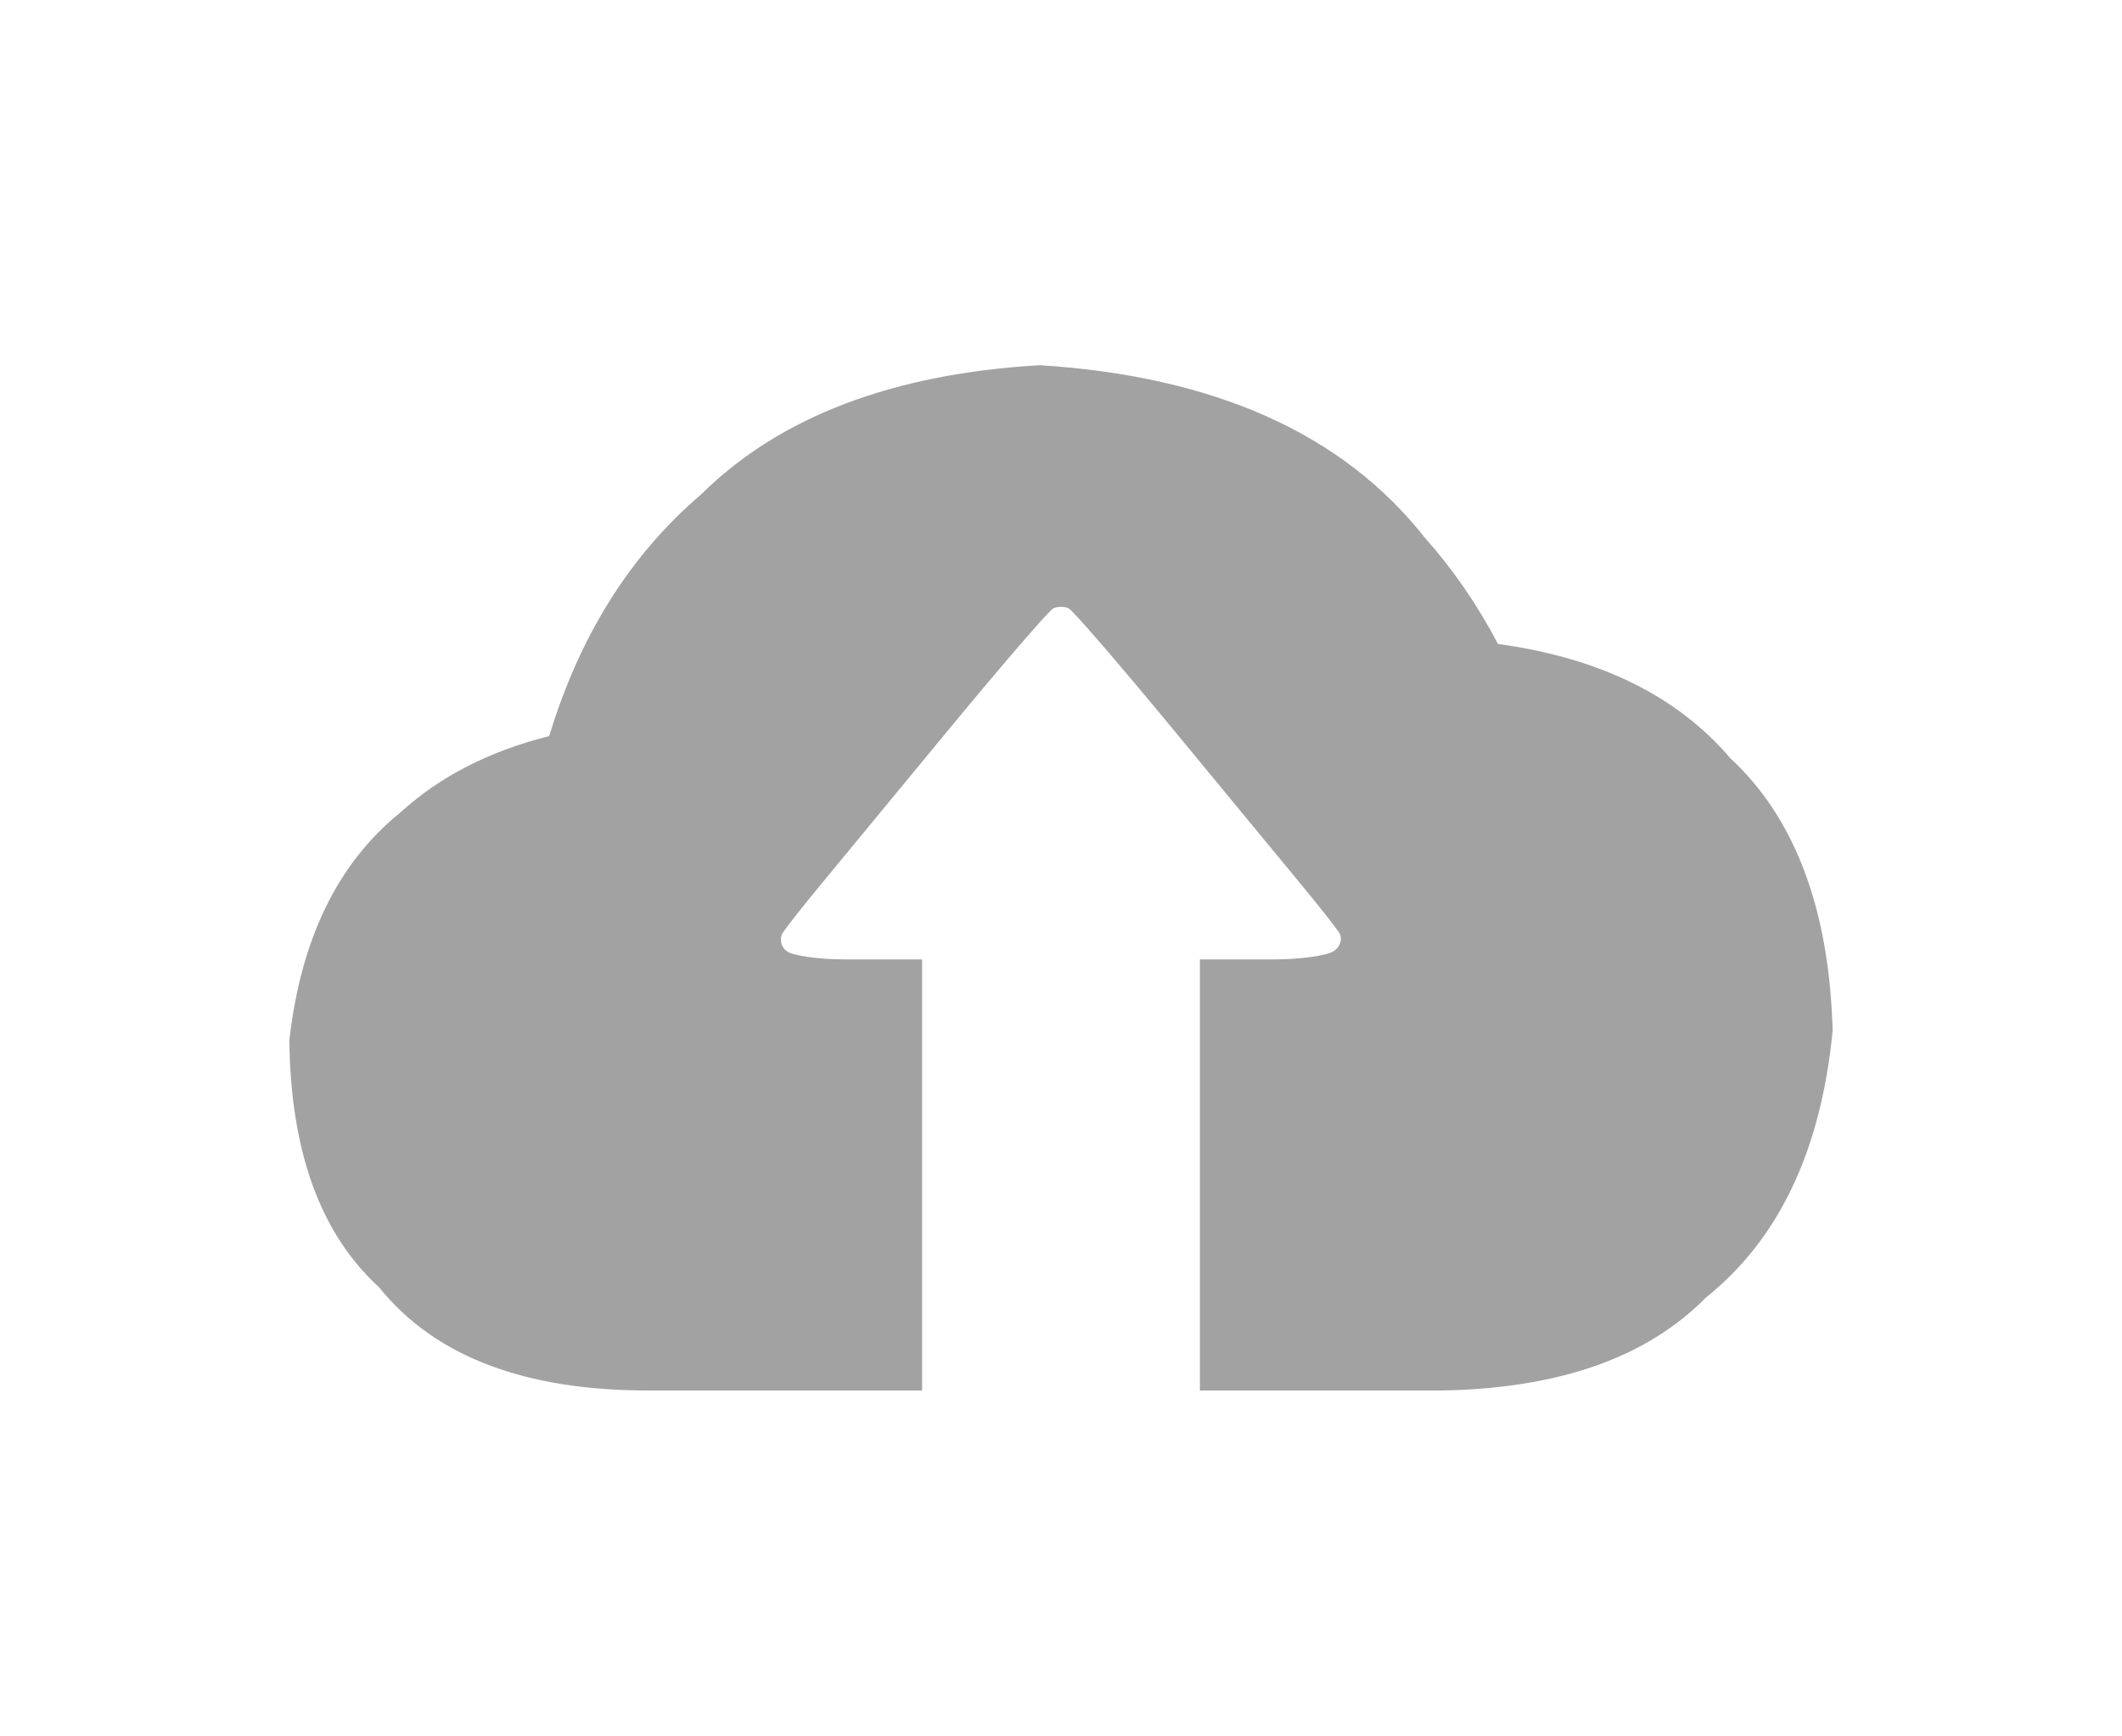 <svg xmlns="http://www.w3.org/2000/svg" xmlns:xlink="http://www.w3.org/1999/xlink" style="isolation:isolate" viewBox="0 0 220 180" width="220" height="180"><g><rect x="0" y="0" width="220" height="180" transform="matrix(1,0,0,1,0,0)" fill="none"/><path d=" M 107.797 37.857 Q 134.98 39.571 147.715 55.734 Q 152.1 60.657 155.305 66.756 Q 171.11 68.91 179.388 78.592 Q 189.469 87.94 190 106.836 Q 188.207 125.452 176.858 134.51 Q 167.668 143.851 149.429 144.143 L 124.4 144.143 L 124.4 99.457 L 132.05 99.457 C 134.699 99.457 137.467 99.085 138.225 98.625 L 138.225 98.625 C 138.984 98.166 139.242 97.269 138.8 96.622 L 138.8 96.622 C 138.359 95.975 136.632 93.79 134.945 91.748 L 121.784 75.799 C 116.163 68.986 111.242 63.282 110.8 63.066 L 110.8 63.066 C 110.358 62.849 109.642 62.849 109.2 63.066 L 109.2 63.066 C 108.758 63.282 103.837 68.986 98.216 75.799 L 85.055 91.748 C 83.369 93.79 81.641 95.975 81.2 96.622 L 81.2 96.622 C 80.759 97.269 80.938 98.166 81.6 98.625 L 81.6 98.625 C 82.262 99.085 84.95 99.457 87.599 99.457 L 95.6 99.457 L 95.6 144.143 L 67.47 144.143 Q 47.962 144.222 39.306 133.449 Q 30.175 125.111 30 107.817 Q 31.796 92.061 41.511 84.225 Q 47.609 78.649 56.939 76.306 Q 61.688 60.647 72.695 51.246 Q 84.888 39.194 107.797 37.857 Z " fill="rgb(162,162,162)"/></g></svg>
